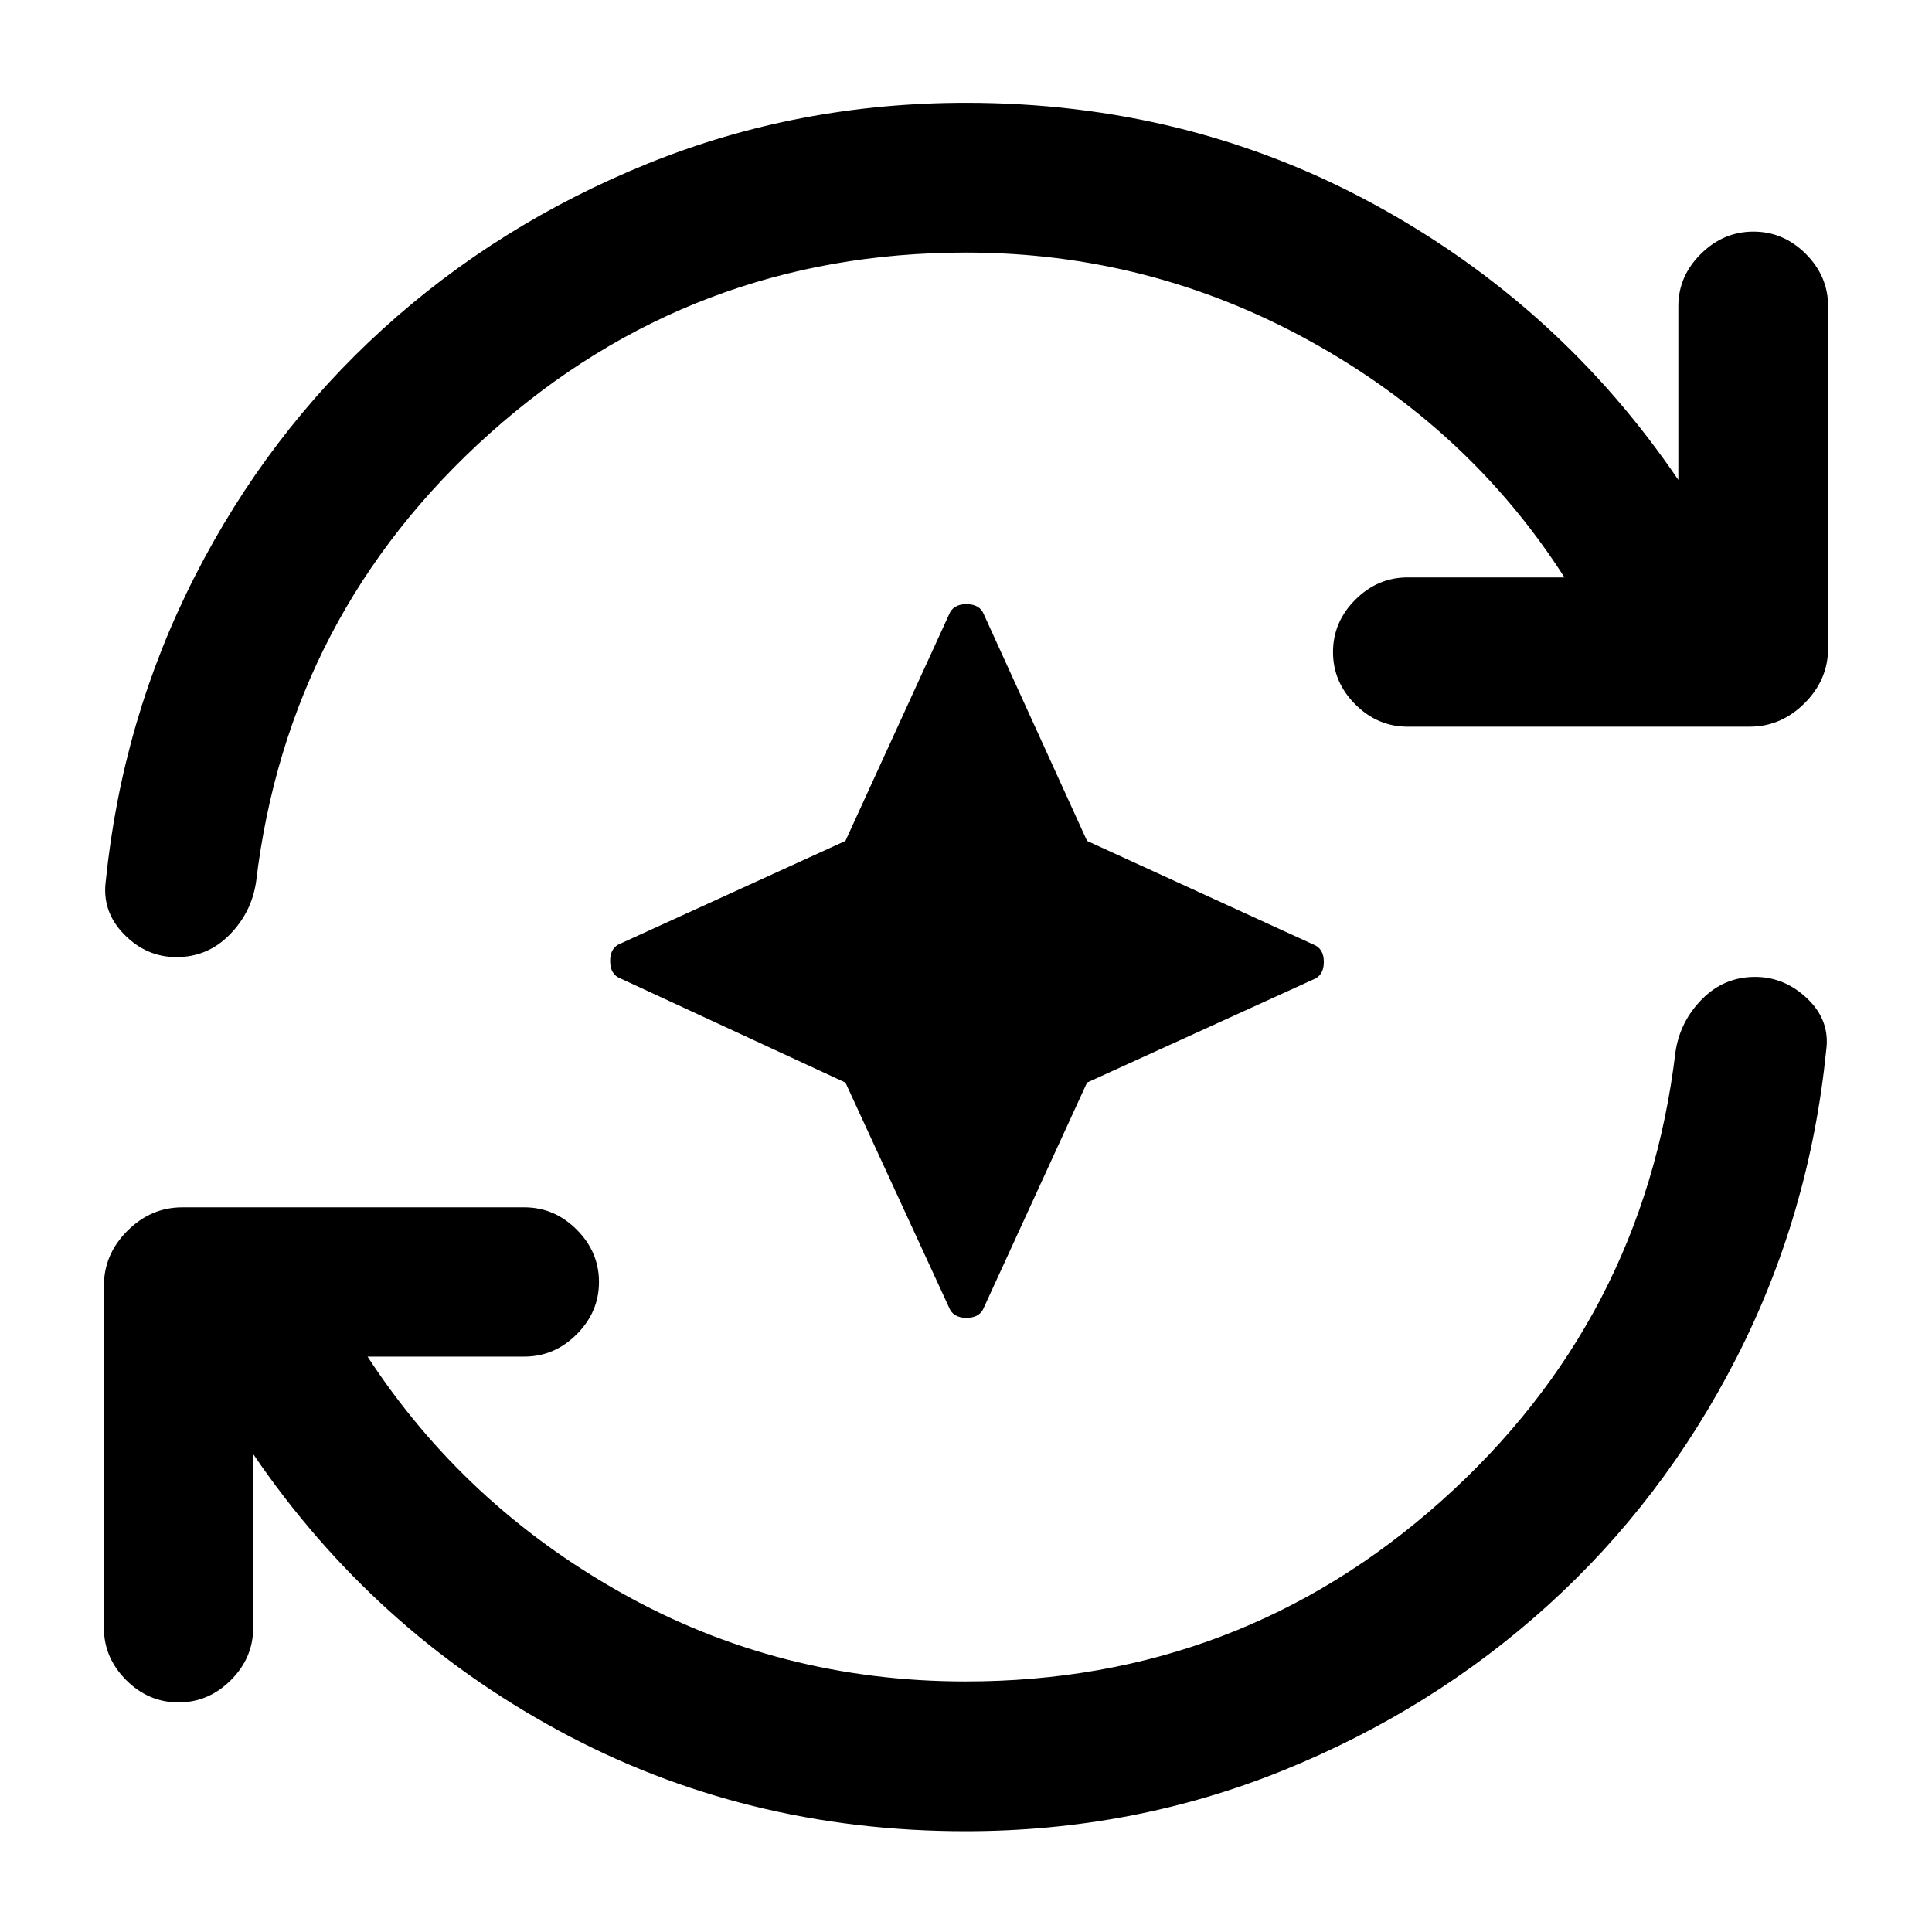 <svg xmlns="http://www.w3.org/2000/svg" height="20" viewBox="0 96 960 960" width="20"><path d="m420.087 633.913-111.696-51.696q-5.217-1.978-5.217-8.695 0-6.718 5.217-8.696l111.696-50.978 51.456-112.435q1.979-5.217 8.696-5.217 6.718 0 8.696 5.217l51.217 112.435 112.435 51.456q5.217 1.979 5.217 8.696t-5.217 8.696l-112.435 51.217-51.217 111.696q-1.978 5.217-8.696 5.217-6.717 0-8.696-5.217l-51.456-111.696Zm59.674 371.997q-110 0-202.25-50.04-92.25-50.044-151.707-137.348v86.304q0 14.935-11.076 26.011-11.076 11.076-26.01 11.076-14.936 0-26.012-11.076T51.63 904.826V734.913q0-15.652 11.674-27.326 11.674-11.674 27.326-11.674h169.913q14.935 0 26.011 11.076Q297.63 718.065 297.63 733q0 14.935-11.076 26.011-11.076 11.076-26.011 11.076H182.63q48 73.565 126.283 117.489Q387.196 931.5 479.761 931.5q136.087 0 236.456-89.717 100.37-89.718 116.305-223 2.239-15.196 13.185-26.283 10.945-11.087 26.38-11.087 14.696 0 26.022 10.848 11.326 10.848 9.326 25.543-8.217 81.696-44.544 152.794-36.326 71.098-93.902 123.207-57.576 52.108-131.913 82.108-74.337 29.997-157.315 29.997ZM480 221.5q-136.087 0-236.456 89.717-100.37 89.718-116.305 223Q125 549.413 114.054 560.5q-10.945 11.087-26.38 11.087-14.935 0-26.022-11.326-11.087-11.326-9.087-26.5 8.218-80.739 44.304-151.479 36.087-70.739 93.424-122.847 57.337-52.109 131.794-82.229Q396.543 147.087 480 147.087q110 0 202.489 50.282 92.489 50.283 151.468 137.109v-86.304q0-14.935 11.195-26.011 11.196-11.076 26.131-11.076t26.011 11.076q11.076 11.076 11.076 26.011v169.913q0 15.652-11.674 27.326-11.674 11.674-27.326 11.674H699.457q-14.935 0-26.011-11.076Q662.37 434.935 662.37 420q0-14.935 11.076-26.011 11.076-11.076 26.011-11.076h77.913q-47.218-73.783-126.729-117.598T480 221.5Z"/></svg>